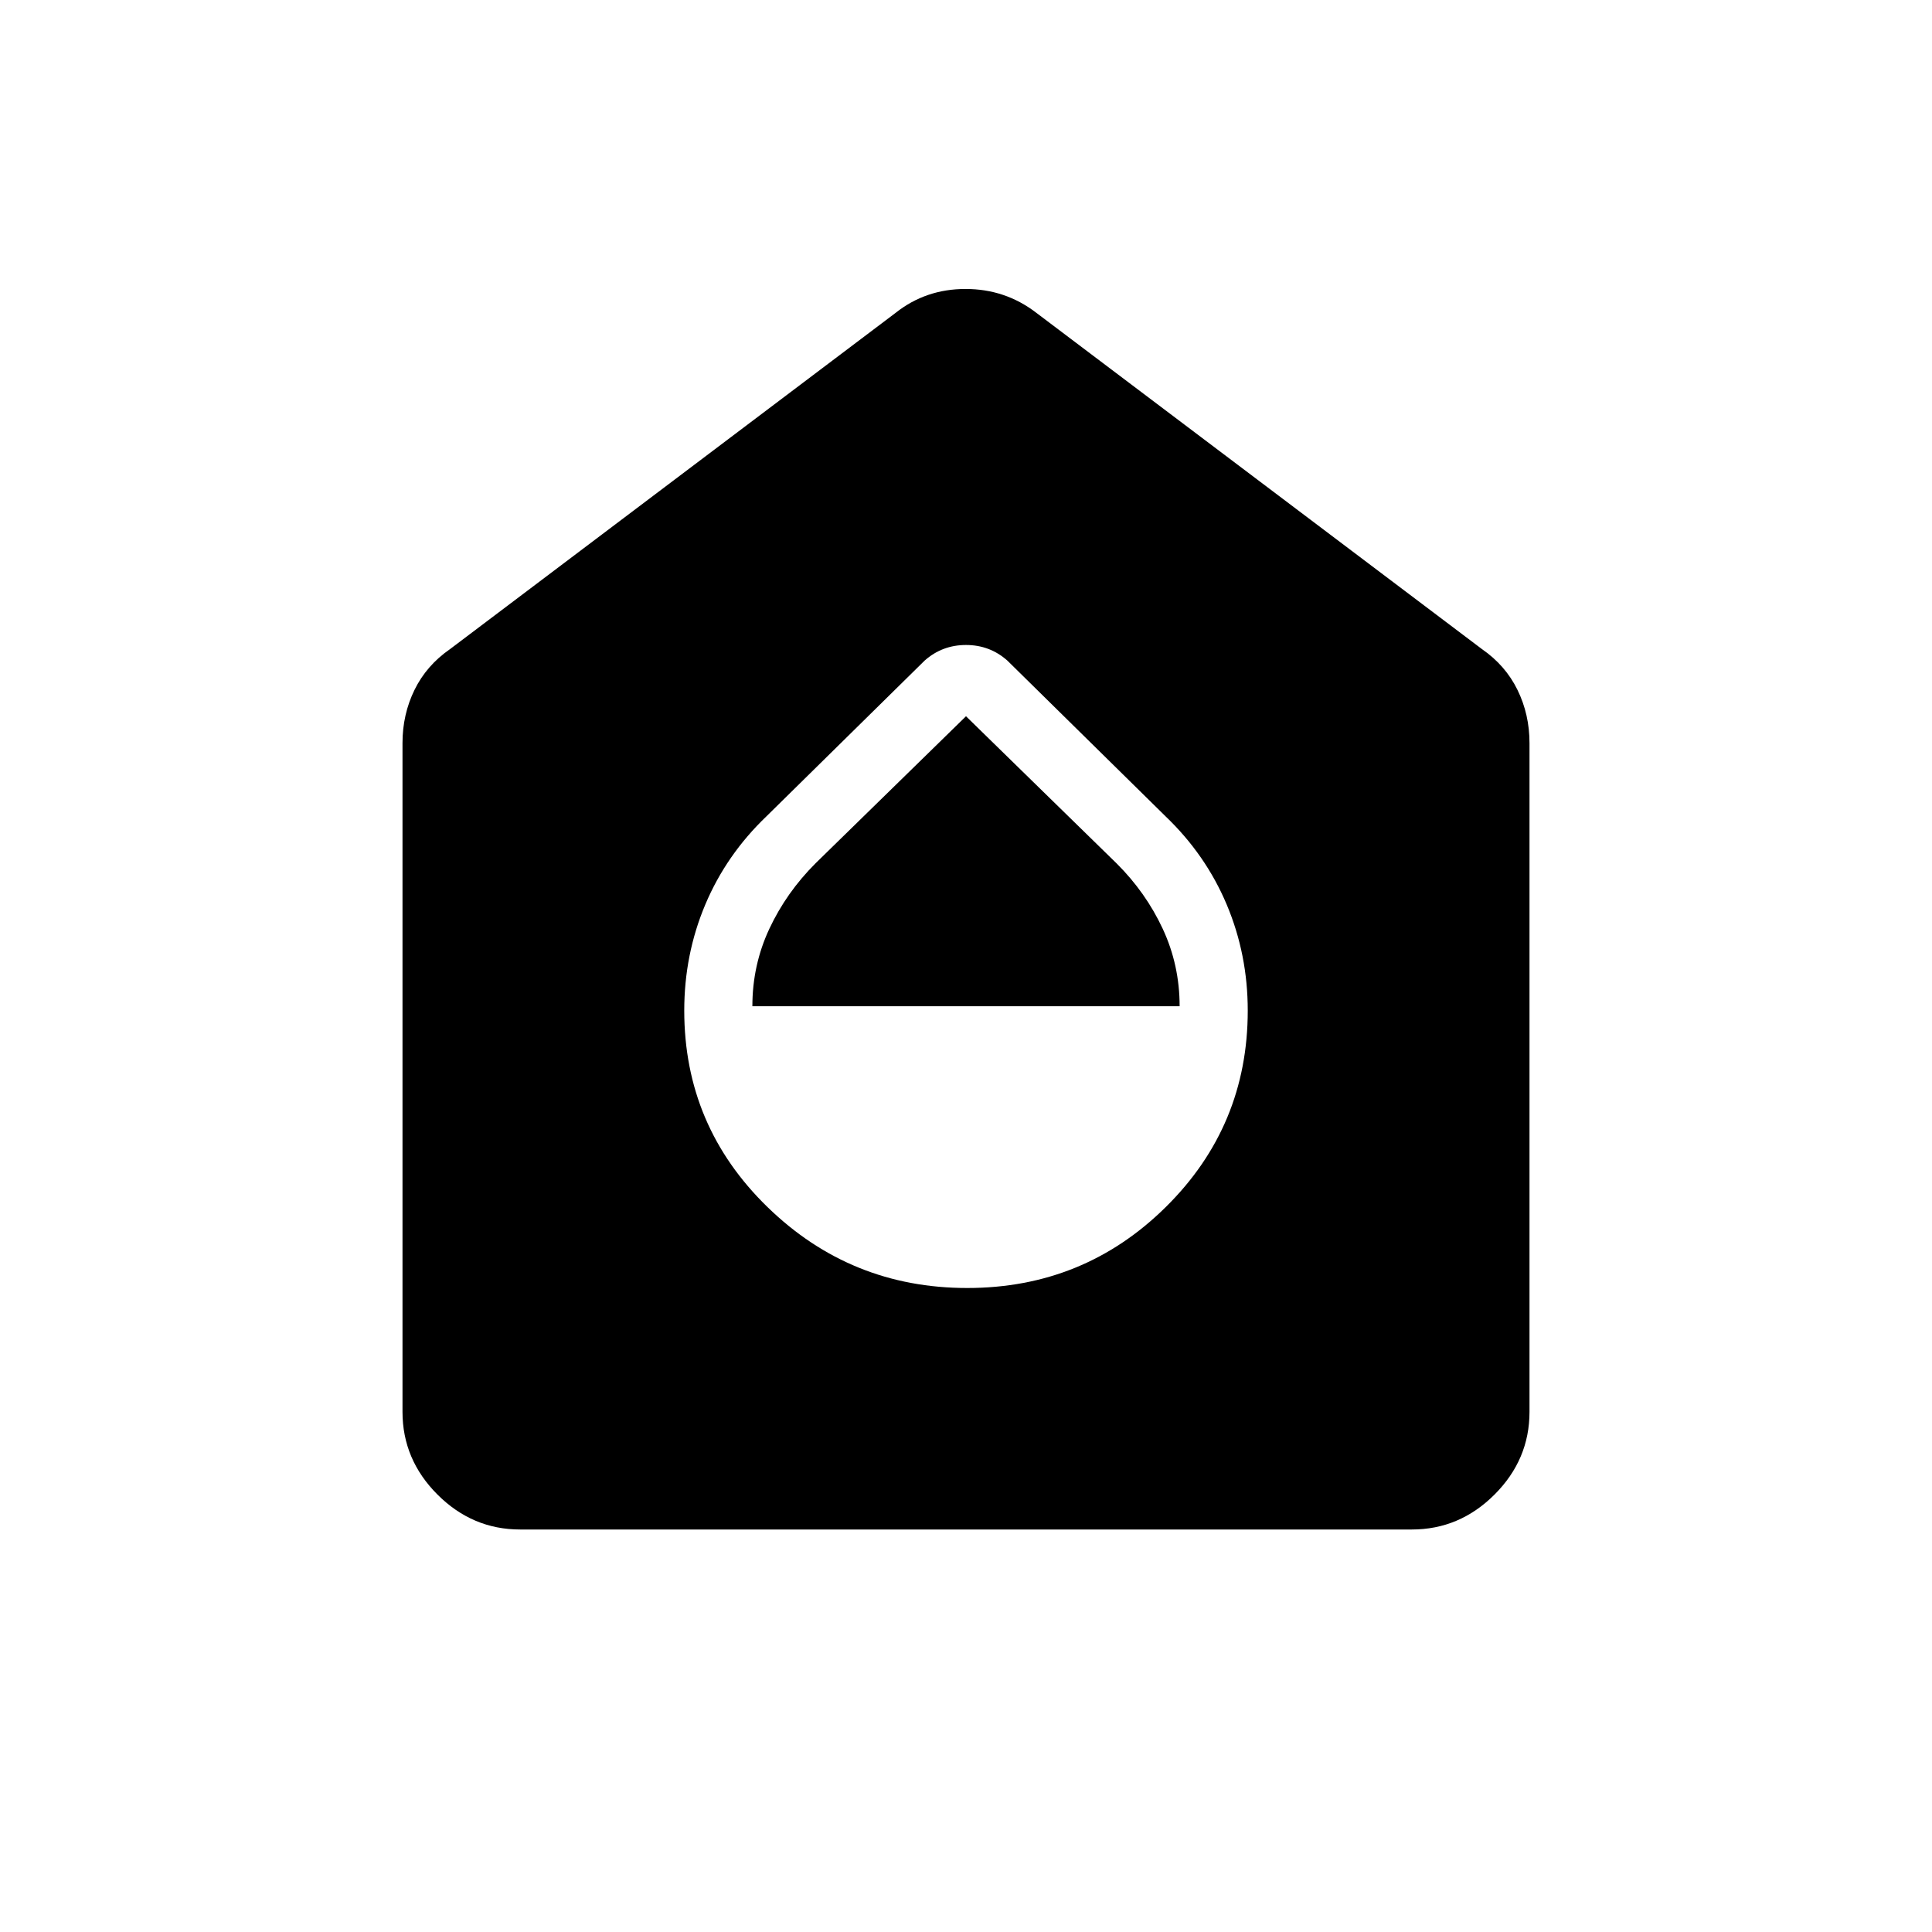 <svg xmlns="http://www.w3.org/2000/svg" height="40" viewBox="0 -960 960 960" width="40"><path d="M480.62-320q57.92 0 98.65-40.23Q620-400.46 620-457.86q0-27.82-10.43-52.61-10.43-24.78-30.42-43.91l-78.64-77.42q-8.72-7.71-20.51-7.71-11.79 0-20.51 7.71l-78.64 77.42q-19.99 19.13-30.42 43.91Q340-485.68 340-457.86q0 57.4 41.35 97.63Q422.69-320 480.62-320ZM373.85-460q0-20.49 8.45-38.52 8.45-18.04 22.95-32.52L480-604.1l74.91 73.2q14.42 14.36 22.83 32.38 8.41 18.02 8.41 38.52h-212.3ZM258.46-200q-23.72 0-41.09-17.37Q200-234.74 200-258.46v-332.31q0-14.23 5.96-26.41t17.63-20.26l221.54-167.18q14.9-11.79 34.64-11.79 19.74 0 35.1 11.79l221.54 167.18q11.67 8.08 17.63 20.26Q760-605 760-590.77v332.31q0 23.72-17.37 41.09Q725.26-200 701.54-200H258.46Z"/></svg>